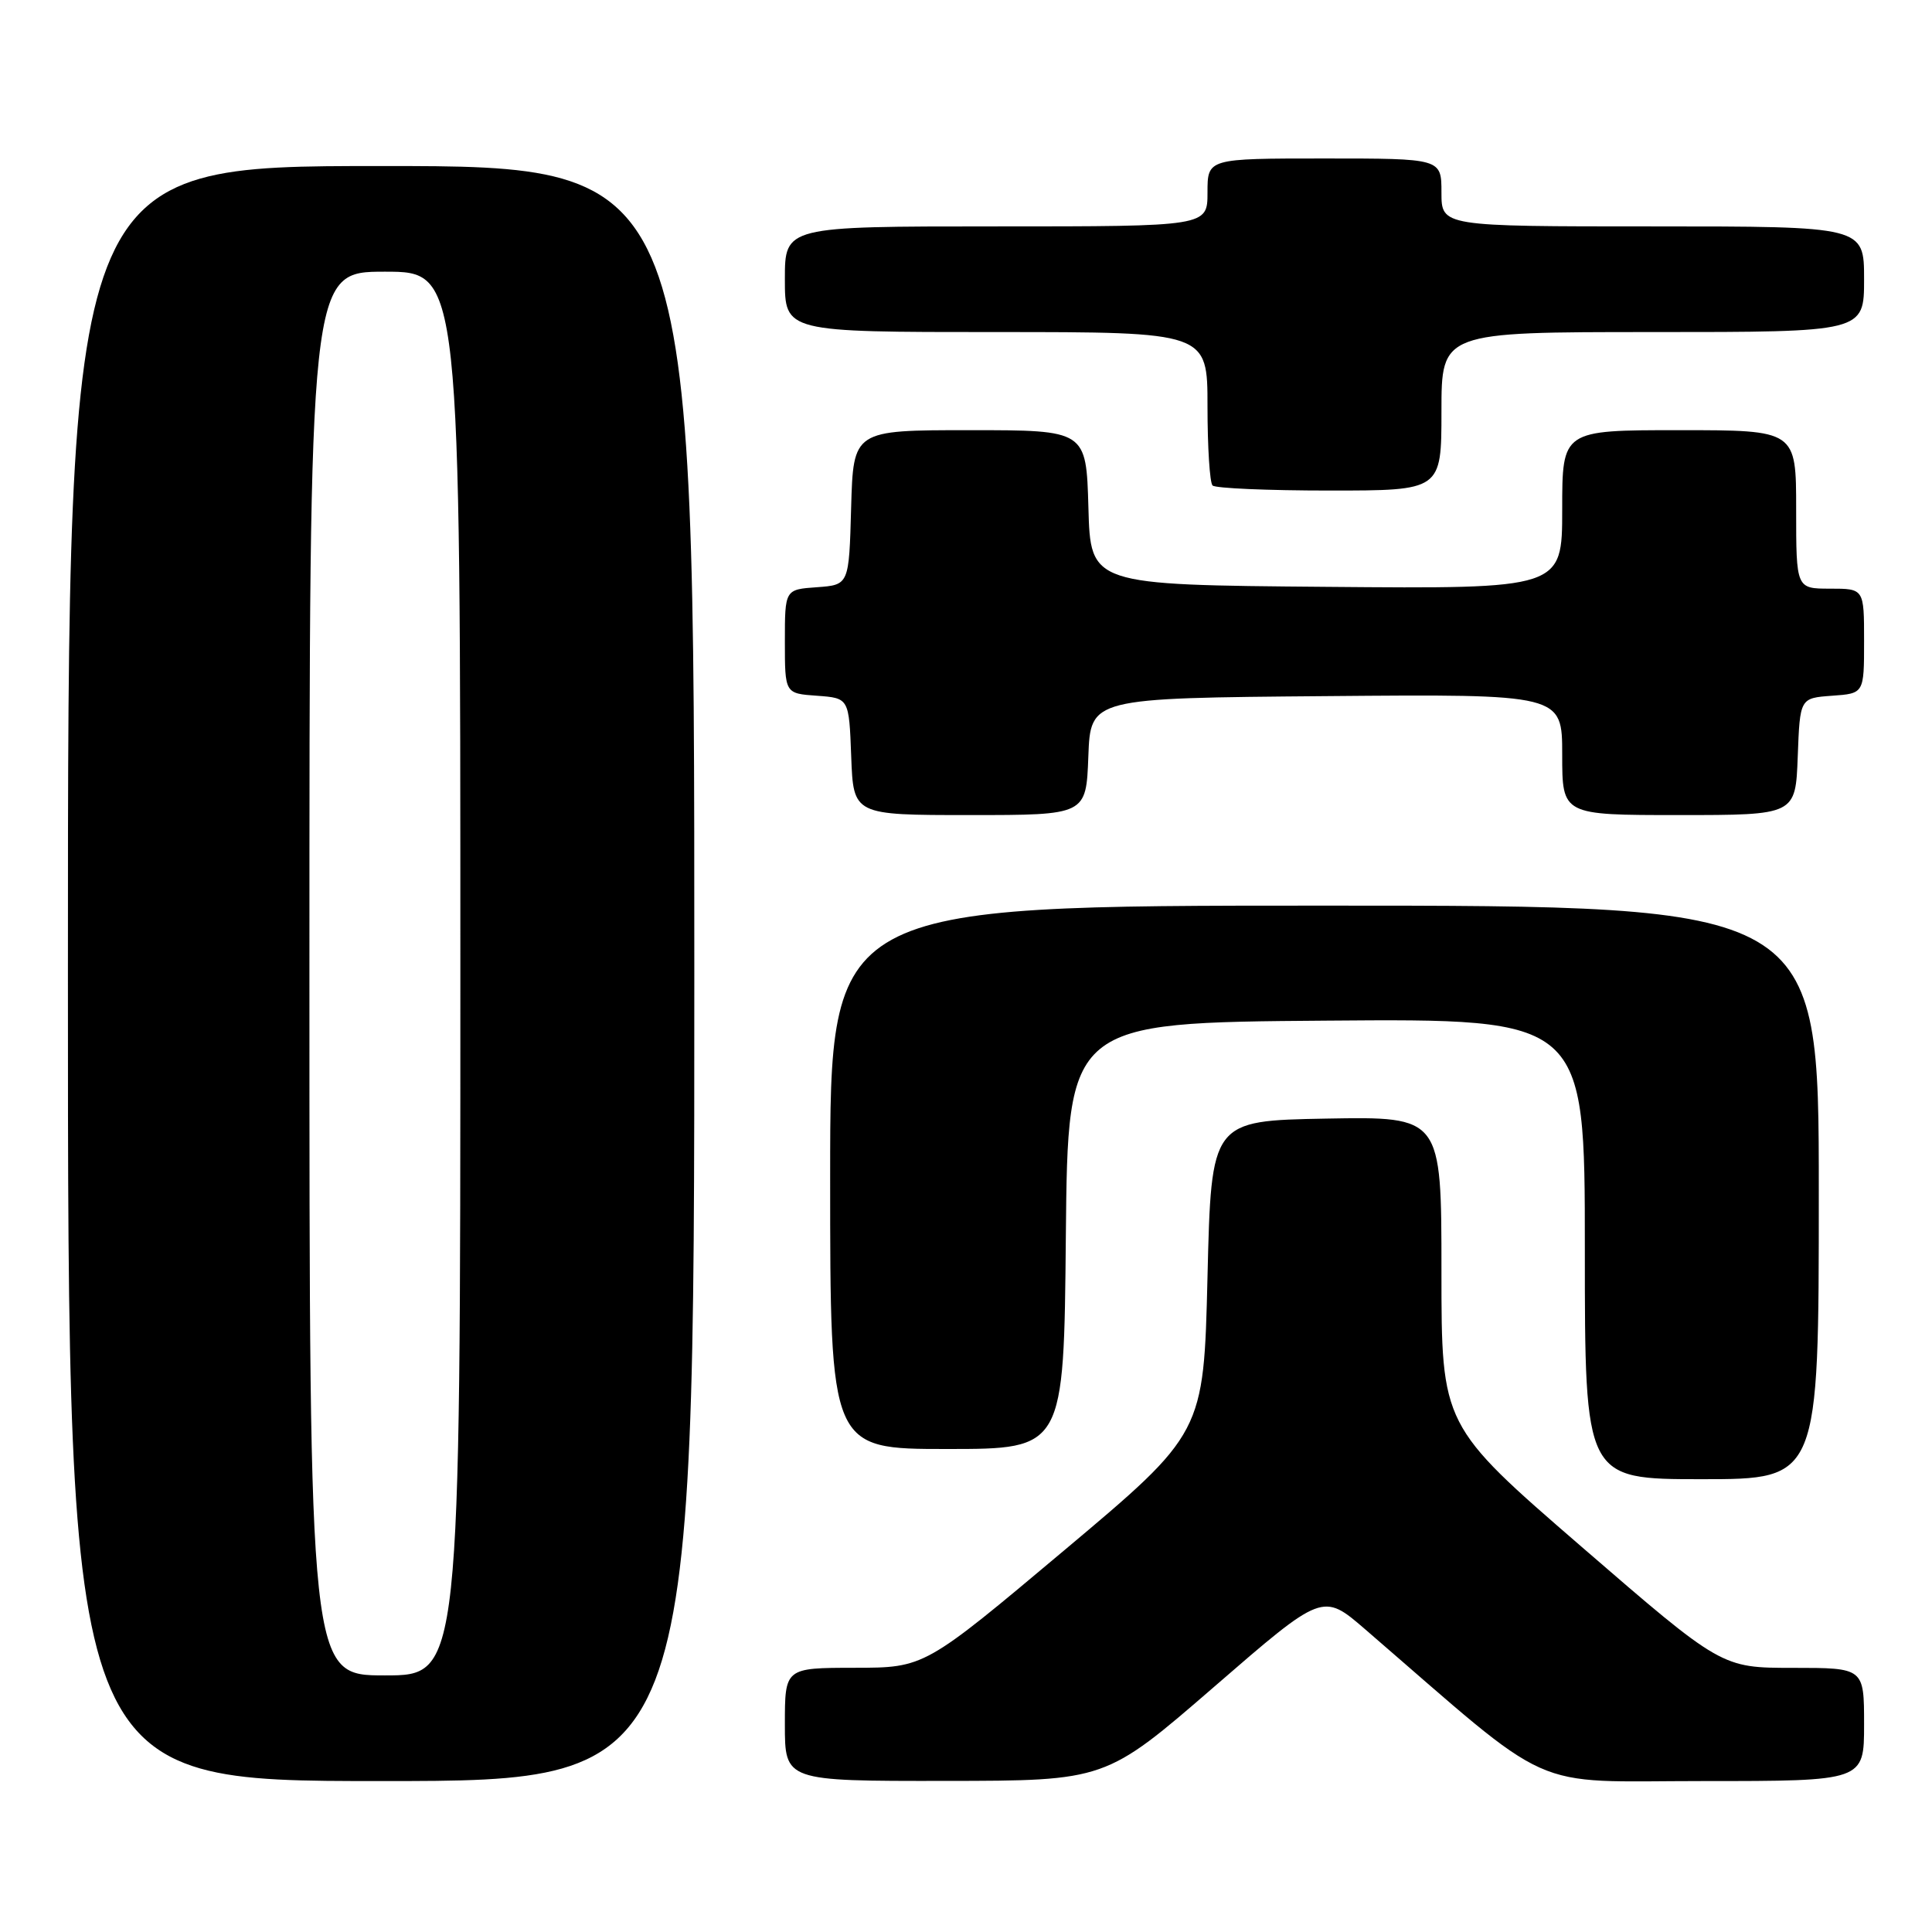 <?xml version="1.0" encoding="UTF-8" standalone="no"?>
<!DOCTYPE svg PUBLIC "-//W3C//DTD SVG 1.1//EN" "http://www.w3.org/Graphics/SVG/1.1/DTD/svg11.dtd" >
<svg xmlns="http://www.w3.org/2000/svg" xmlns:xlink="http://www.w3.org/1999/xlink" version="1.1" viewBox="0 0 256 256">
 <g >
 <path fill="currentColor"
d=" M 92.00 129.00 C 92.00 22.00 92.00 22.00 50.50 22.00 C 9.00 22.00 9.00 22.00 9.00 129.00 C 9.00 236.00 9.00 236.00 50.50 236.00 C 92.00 236.00 92.00 236.00 92.00 129.00 Z  M 160.89 223.50 C 175.27 211.04 175.27 211.04 180.89 215.89 C 206.45 237.96 202.08 236.00 225.68 236.00 C 247.00 236.00 247.00 236.00 247.00 228.50 C 247.00 221.00 247.00 221.00 237.56 221.00 C 228.12 221.00 228.12 221.00 209.56 204.95 C 191.00 188.89 191.00 188.89 191.00 168.42 C 191.00 147.95 191.00 147.95 175.75 148.22 C 160.50 148.50 160.50 148.50 160.00 169.20 C 159.50 189.90 159.50 189.90 141.00 205.44 C 122.50 220.98 122.50 220.98 113.25 220.99 C 104.00 221.00 104.00 221.00 104.00 228.50 C 104.00 236.00 104.00 236.00 125.25 235.98 C 146.50 235.96 146.50 235.96 160.89 223.50 Z  M 241.00 158.00 C 241.00 120.00 241.00 120.00 175.50 120.00 C 110.00 120.00 110.00 120.00 110.00 156.00 C 110.00 192.00 110.00 192.00 125.48 192.00 C 140.97 192.00 140.97 192.00 141.23 163.75 C 141.50 135.50 141.50 135.50 175.75 135.24 C 210.00 134.97 210.00 134.97 210.00 165.49 C 210.00 196.00 210.00 196.00 225.50 196.00 C 241.00 196.00 241.00 196.00 241.00 158.00 Z  M 144.21 100.25 C 144.50 92.50 144.50 92.50 175.75 92.24 C 207.00 91.97 207.00 91.97 207.00 99.99 C 207.00 108.00 207.00 108.00 222.46 108.00 C 237.92 108.00 237.92 108.00 238.21 100.25 C 238.50 92.50 238.50 92.50 242.75 92.19 C 247.00 91.89 247.00 91.89 247.00 84.94 C 247.00 78.00 247.00 78.00 242.50 78.00 C 238.00 78.00 238.00 78.00 238.00 67.50 C 238.00 57.00 238.00 57.00 222.50 57.00 C 207.00 57.00 207.00 57.00 207.00 67.51 C 207.00 78.03 207.00 78.03 175.75 77.76 C 144.50 77.50 144.50 77.50 144.22 67.25 C 143.93 57.00 143.93 57.00 128.50 57.00 C 113.07 57.00 113.07 57.00 112.78 67.25 C 112.50 77.50 112.50 77.50 108.25 77.81 C 104.00 78.11 104.00 78.11 104.00 85.00 C 104.00 91.89 104.00 91.89 108.25 92.19 C 112.50 92.50 112.50 92.50 112.79 100.25 C 113.08 108.00 113.08 108.00 128.50 108.00 C 143.92 108.00 143.92 108.00 144.21 100.25 Z  M 191.00 54.50 C 191.00 44.00 191.00 44.00 219.00 44.00 C 247.00 44.00 247.00 44.00 247.00 37.00 C 247.00 30.00 247.00 30.00 219.00 30.00 C 191.00 30.00 191.00 30.00 191.00 25.50 C 191.00 21.00 191.00 21.00 175.50 21.00 C 160.00 21.00 160.00 21.00 160.00 25.50 C 160.00 30.00 160.00 30.00 132.00 30.00 C 104.00 30.00 104.00 30.00 104.00 37.00 C 104.00 44.00 104.00 44.00 132.00 44.00 C 160.00 44.00 160.00 44.00 160.00 53.83 C 160.00 59.24 160.30 63.97 160.67 64.33 C 161.03 64.70 168.01 65.00 176.17 65.00 C 191.00 65.00 191.00 65.00 191.00 54.50 Z  M 41.00 129.00 C 41.00 36.00 41.00 36.00 51.00 36.00 C 61.00 36.00 61.00 36.00 61.00 129.00 C 61.00 222.00 61.00 222.00 51.00 222.00 C 41.00 222.00 41.00 222.00 41.00 129.00 Z "/>
</g>
</svg>